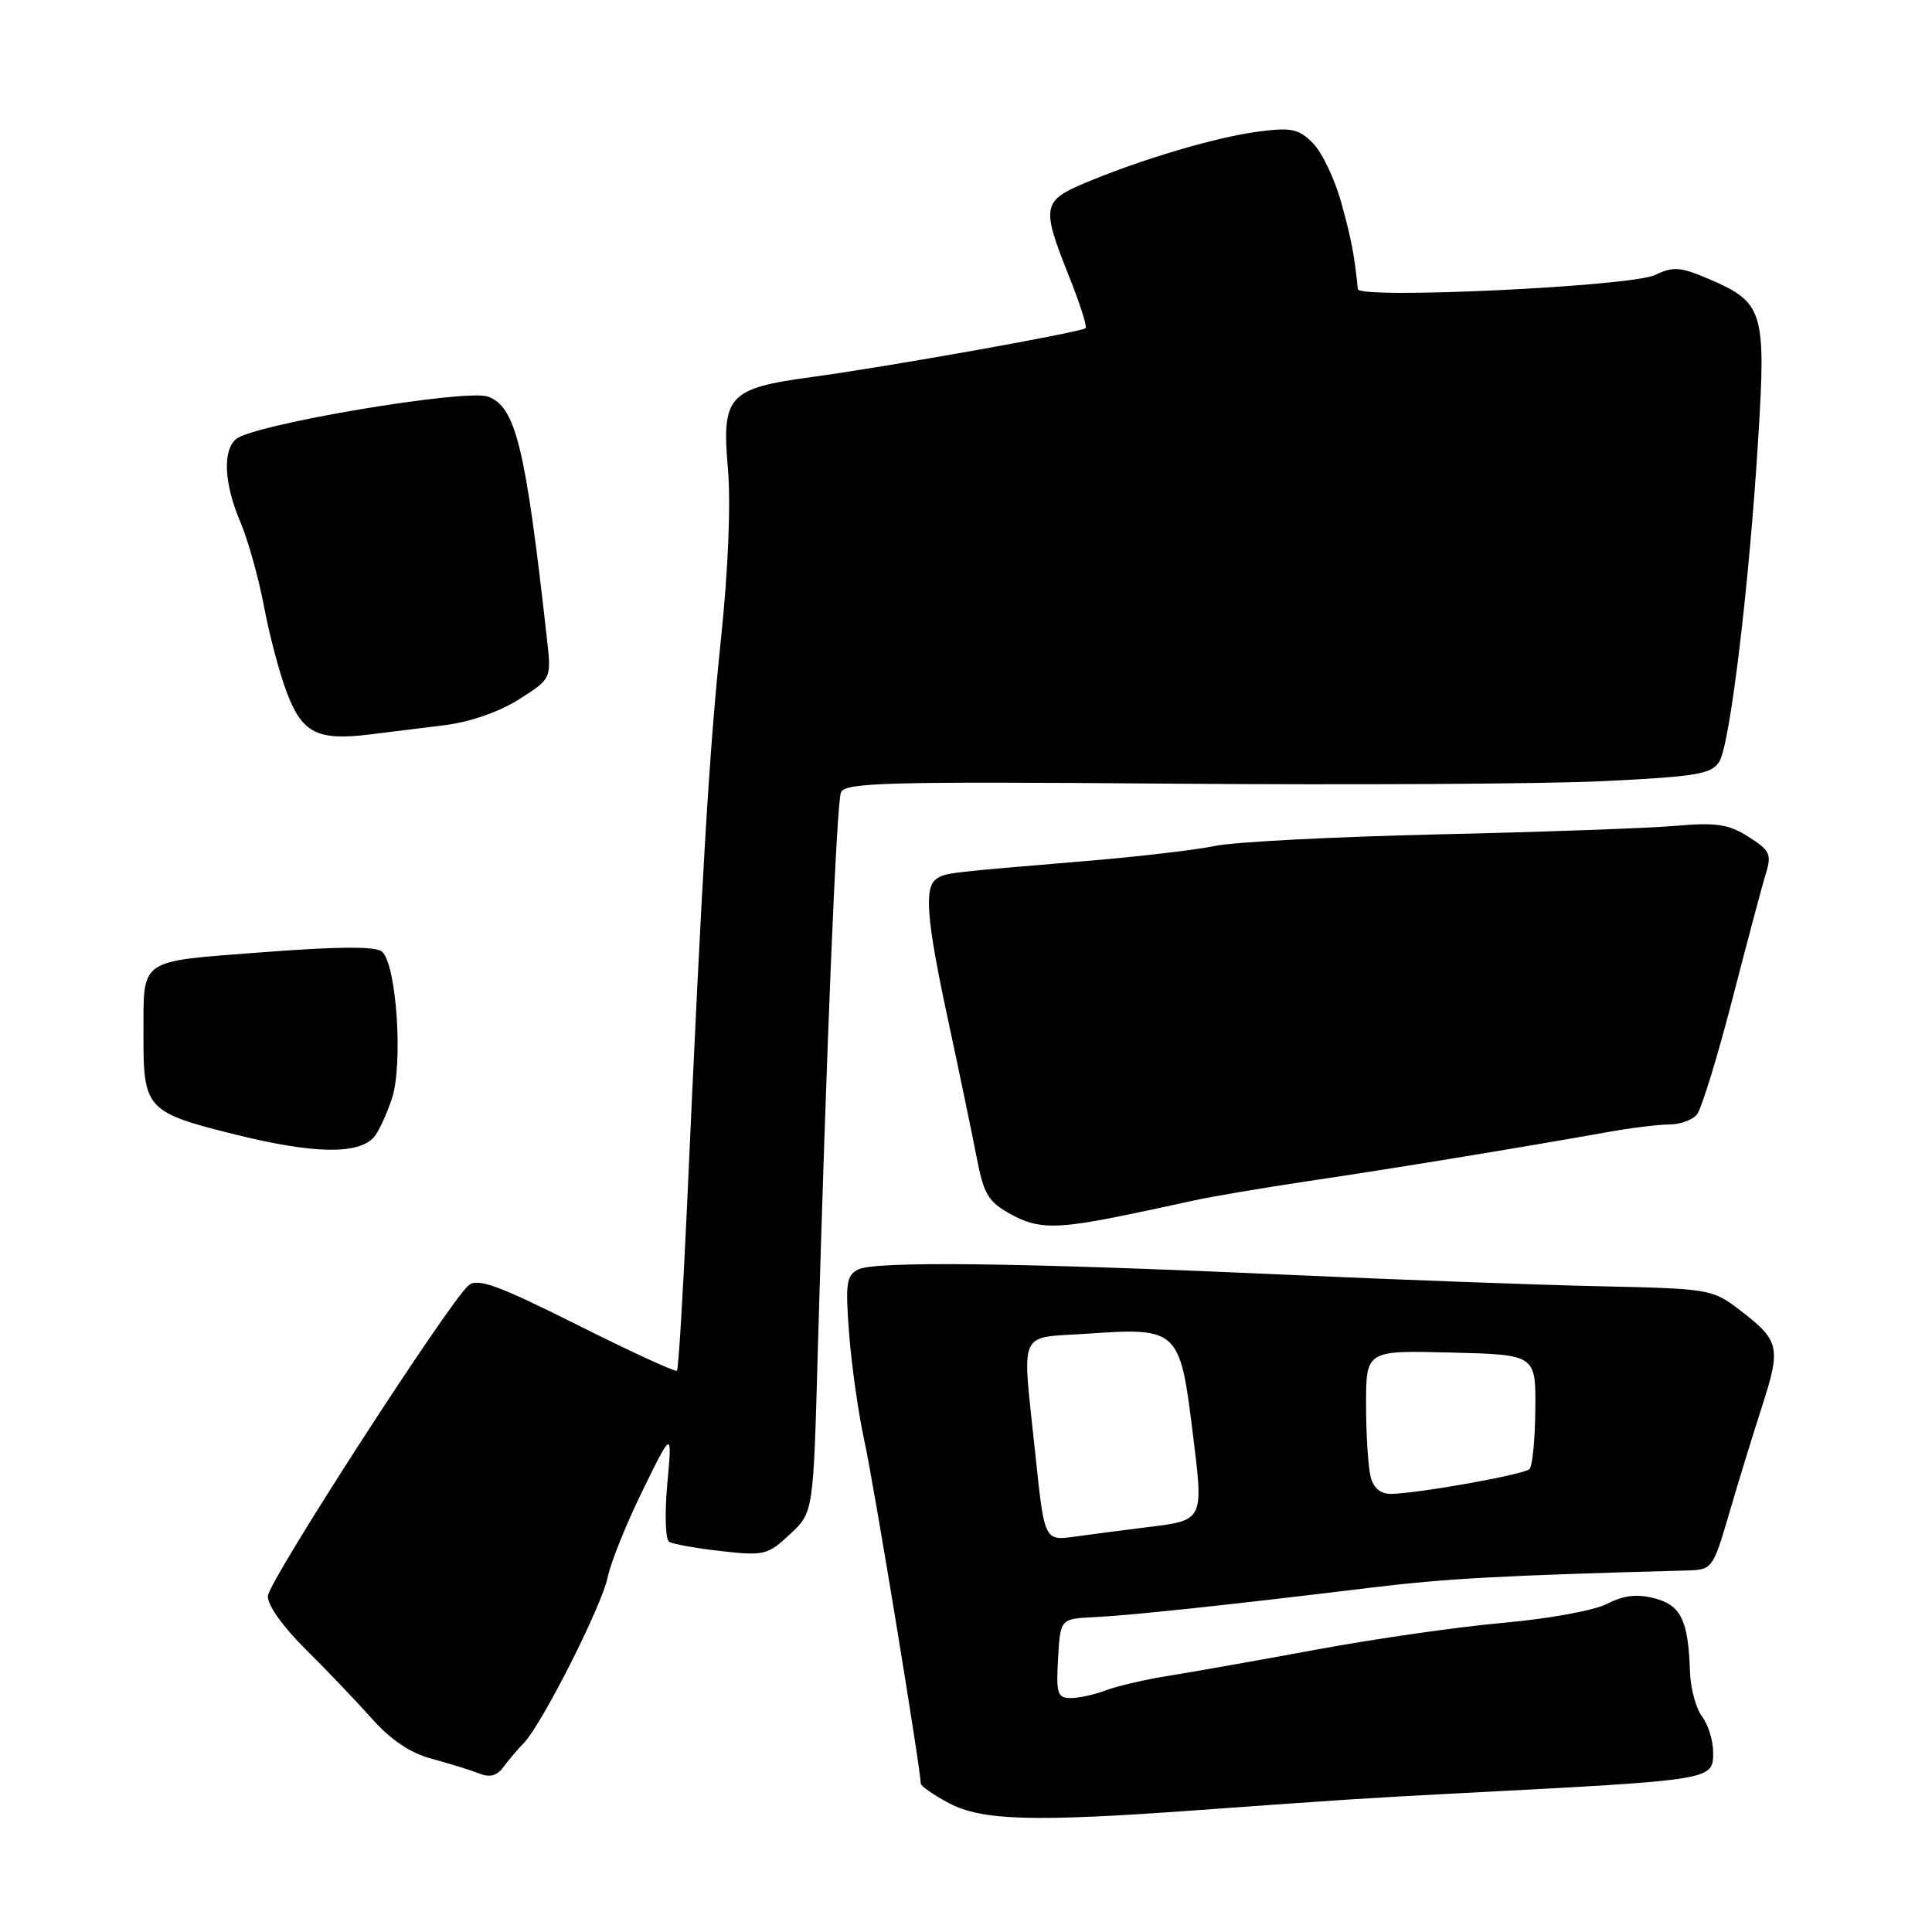 <?xml version="1.0" encoding="UTF-8" standalone="no"?>
<!DOCTYPE svg PUBLIC "-//W3C//DTD SVG 1.1//EN" "http://www.w3.org/Graphics/SVG/1.1/DTD/svg11.dtd" >
<svg xmlns="http://www.w3.org/2000/svg" xmlns:xlink="http://www.w3.org/1999/xlink" version="1.1" viewBox="0 0 256 256">
 <g >
 <path fill="currentColor"
d=" M 158.50 239.87 C 178.48 238.42 181.17 238.25 194.00 237.58 C 227.24 235.85 227.00 235.89 227.00 232.17 C 227.00 230.64 226.34 228.51 225.53 227.44 C 224.72 226.37 224.00 223.70 223.93 221.50 C 223.71 214.70 222.74 212.69 219.22 211.78 C 216.91 211.18 215.15 211.39 212.97 212.51 C 211.29 213.39 205.17 214.50 199.22 215.03 C 193.32 215.55 182.20 217.14 174.50 218.57 C 166.80 219.99 157.98 221.55 154.91 222.04 C 151.83 222.53 148.09 223.39 146.59 223.96 C 145.10 224.53 142.98 225.00 141.88 225.00 C 140.11 225.00 139.93 224.42 140.20 219.75 C 140.50 214.50 140.50 214.50 145.00 214.28 C 149.92 214.04 162.87 212.66 181.50 210.39 C 191.73 209.15 198.70 208.77 223.72 208.09 C 226.84 208.00 227.01 207.77 229.06 200.75 C 230.22 196.76 232.20 190.31 233.46 186.41 C 236.03 178.47 235.83 177.64 230.44 173.52 C 226.92 170.83 226.40 170.75 212.16 170.44 C 204.10 170.27 185.12 169.57 170.00 168.89 C 134.93 167.31 115.98 167.08 113.71 168.21 C 112.15 169.00 112.00 170.06 112.52 176.80 C 112.85 181.04 113.76 187.43 114.55 191.00 C 115.77 196.54 122.00 234.44 122.00 236.31 C 122.00 236.66 123.69 237.84 125.75 238.93 C 130.13 241.24 136.87 241.44 158.50 239.87 Z  M 69.40 230.97 C 71.80 228.50 79.74 212.81 80.52 209.00 C 80.91 207.07 82.99 201.90 85.15 197.50 C 89.07 189.50 89.07 189.50 88.42 196.62 C 88.06 200.56 88.17 203.99 88.67 204.30 C 89.16 204.60 92.27 205.16 95.57 205.53 C 101.24 206.17 101.73 206.05 104.66 203.31 C 107.77 200.42 107.77 200.42 108.35 179.46 C 109.48 139.57 110.84 106.49 111.43 105.00 C 111.95 103.69 117.54 103.54 155.26 103.84 C 179.04 104.03 204.83 103.88 212.57 103.50 C 224.80 102.90 226.79 102.57 227.81 100.93 C 229.24 98.64 231.78 77.58 232.98 58.00 C 234.02 41.24 233.65 40.07 226.48 36.99 C 222.66 35.35 221.73 35.28 219.29 36.44 C 216.13 37.96 180.05 39.67 179.92 38.31 C 179.47 33.80 179.07 31.72 177.72 26.82 C 176.85 23.70 175.16 20.16 173.96 18.96 C 172.06 17.06 171.11 16.86 166.64 17.45 C 161.02 18.20 151.20 21.12 143.75 24.25 C 138.12 26.62 137.98 27.43 141.62 36.53 C 143.07 40.14 144.07 43.27 143.85 43.48 C 143.32 44.01 117.61 48.60 107.56 49.96 C 96.51 51.45 95.61 52.43 96.45 62.07 C 96.85 66.75 96.50 75.47 95.51 84.88 C 93.97 99.64 93.05 115.00 91.03 159.89 C 90.49 171.65 89.90 181.43 89.70 181.63 C 89.50 181.83 83.55 179.09 76.47 175.54 C 66.02 170.31 63.31 169.32 62.11 170.30 C 59.62 172.32 35.67 209.37 35.50 211.46 C 35.40 212.62 37.41 215.46 40.42 218.46 C 43.22 221.23 47.20 225.40 49.26 227.71 C 51.80 230.57 54.37 232.29 57.25 233.06 C 59.59 233.69 62.40 234.56 63.50 235.00 C 64.90 235.56 65.86 235.30 66.70 234.15 C 67.37 233.24 68.58 231.81 69.40 230.97 Z  M 149.50 160.93 C 151.70 160.48 155.53 159.66 158.00 159.11 C 160.47 158.56 167.45 157.38 173.50 156.48 C 184.21 154.90 201.83 152.01 213.06 150.00 C 216.12 149.45 219.78 149.00 221.19 149.00 C 222.60 149.00 224.25 148.41 224.85 147.68 C 225.45 146.95 227.56 140.09 229.54 132.43 C 231.52 124.77 233.52 117.24 234.00 115.70 C 234.77 113.20 234.51 112.66 231.68 110.88 C 229.03 109.20 227.42 108.96 222.00 109.43 C 218.43 109.74 204.25 110.25 190.50 110.56 C 176.75 110.88 163.47 111.56 161.00 112.09 C 158.53 112.61 150.88 113.51 144.00 114.08 C 125.39 115.64 125.39 115.64 124.15 116.41 C 122.41 117.49 122.74 121.78 125.64 135.23 C 127.09 141.98 128.78 150.09 129.39 153.25 C 130.36 158.30 130.93 159.24 134.00 160.93 C 137.56 162.88 140.00 162.89 149.50 160.93 Z  M 49.55 150.68 C 50.13 150.03 51.19 147.76 51.91 145.63 C 53.45 141.07 52.55 127.70 50.60 126.08 C 49.75 125.38 44.78 125.41 34.76 126.18 C 18.16 127.46 19.04 126.85 19.01 137.18 C 18.99 146.95 19.41 147.41 31.18 150.33 C 41.53 152.90 47.47 153.01 49.55 150.68 Z  M 59.00 96.08 C 62.32 95.66 66.19 94.31 68.78 92.66 C 73.06 89.94 73.06 89.94 72.48 84.72 C 69.64 59.21 68.34 53.87 64.64 52.55 C 61.68 51.50 33.64 56.22 31.29 58.17 C 29.47 59.69 29.69 64.10 31.85 69.17 C 32.86 71.55 34.27 76.58 34.98 80.34 C 35.68 84.10 37.05 89.27 38.03 91.83 C 40.05 97.15 42.09 98.17 49.00 97.32 C 51.48 97.01 55.98 96.45 59.00 96.08 Z  M 137.19 192.72 C 135.42 175.70 134.68 177.38 144.25 176.71 C 156.01 175.89 156.36 176.22 158.00 189.51 C 159.51 201.73 159.66 201.42 151.62 202.41 C 148.80 202.76 144.67 203.30 142.44 203.61 C 138.39 204.17 138.39 204.17 137.19 192.72 Z  M 181.63 195.75 C 181.30 194.51 181.02 190.22 181.01 186.22 C 181.00 178.93 181.00 178.93 192.25 179.22 C 203.50 179.50 203.50 179.50 203.44 186.73 C 203.40 190.71 203.06 194.27 202.67 194.66 C 201.96 195.38 188.18 197.85 184.37 197.95 C 182.97 197.98 182.02 197.22 181.63 195.75 Z "/>
</g>
</svg>